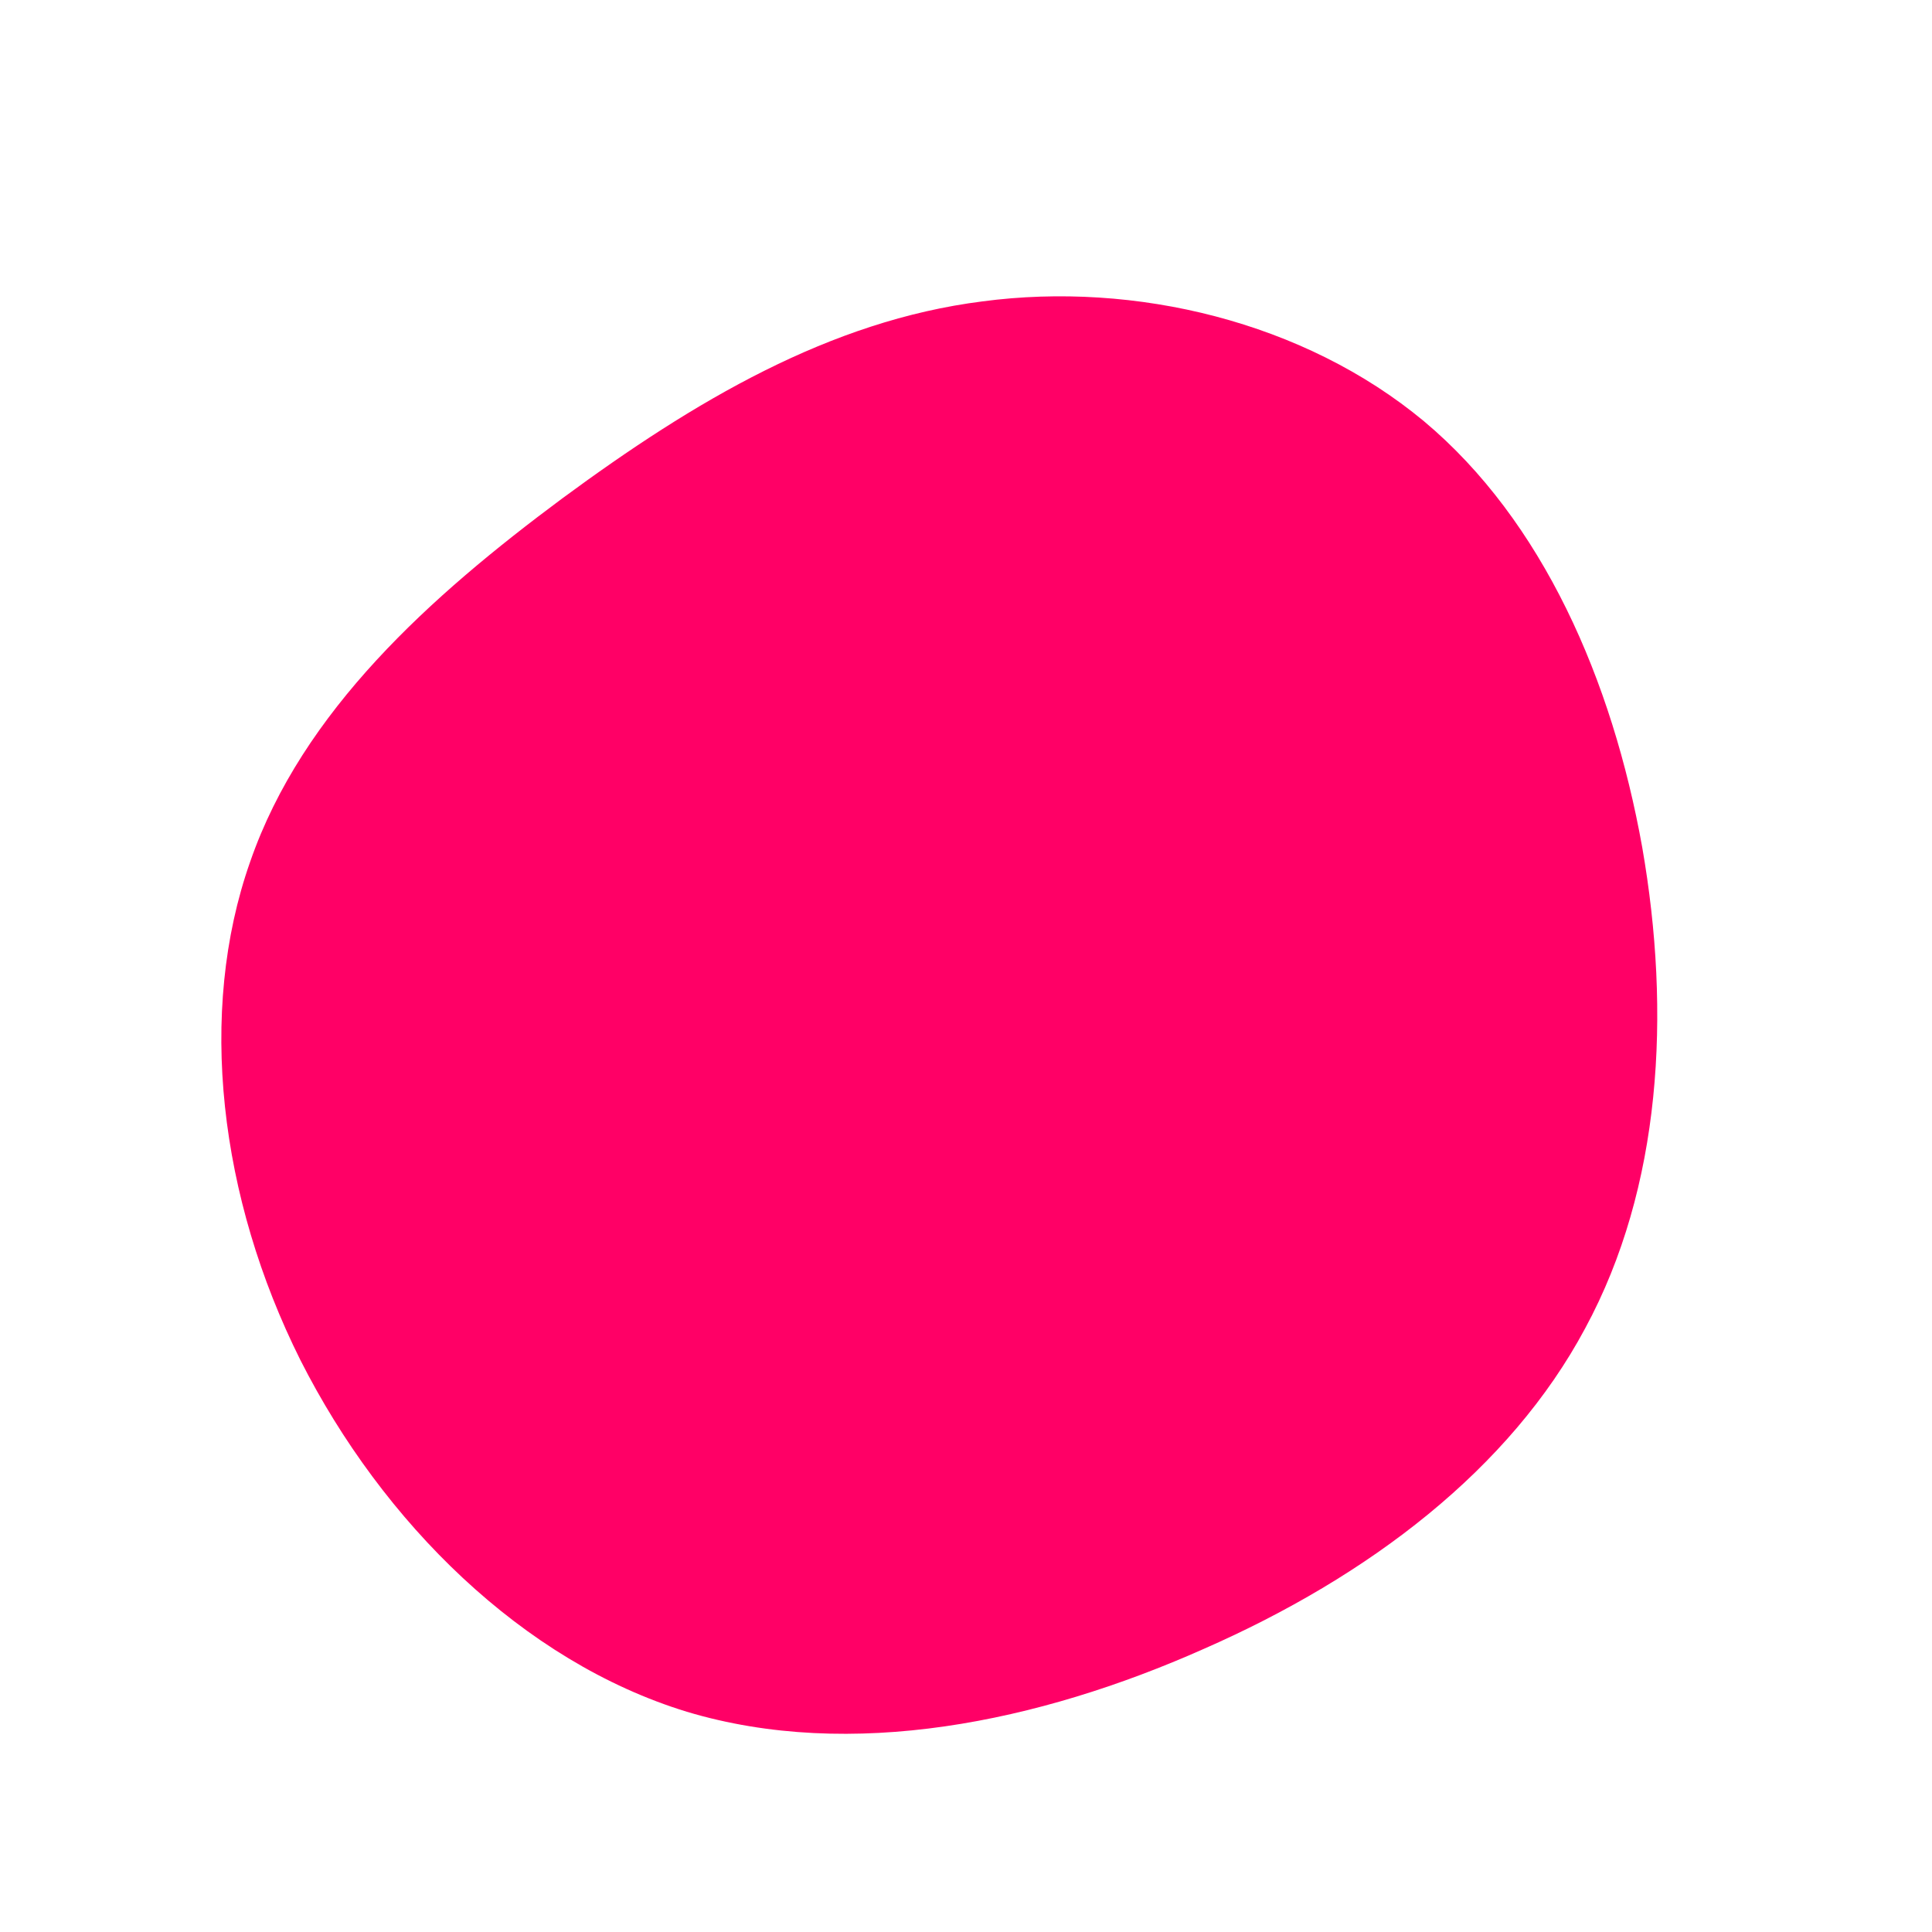 <?xml version="1.0" standalone="no"?>
<svg viewBox="0 0 200 200" xmlns="http://www.w3.org/2000/svg">
  <path fill="#FF0066" d="M47.4,-56.4C59.7,-46.1,66.9,-29.6,70,-12.3C73,4.9,72,22.9,64.1,37.5C56.3,52.1,41.7,63.2,24.6,70.7C7.5,78.3,-11.9,82.3,-28.9,77.2C-45.9,72,-60.4,57.6,-68.9,40.8C-77.3,24,-79.6,4.8,-74.1,-10.8C-68.7,-26.4,-55.4,-38.3,-41.8,-48.4C-28.1,-58.5,-14.1,-66.8,1.7,-68.8C17.5,-70.9,35,-66.7,47.4,-56.4Z" transform="translate(100 100)" />
</svg>
